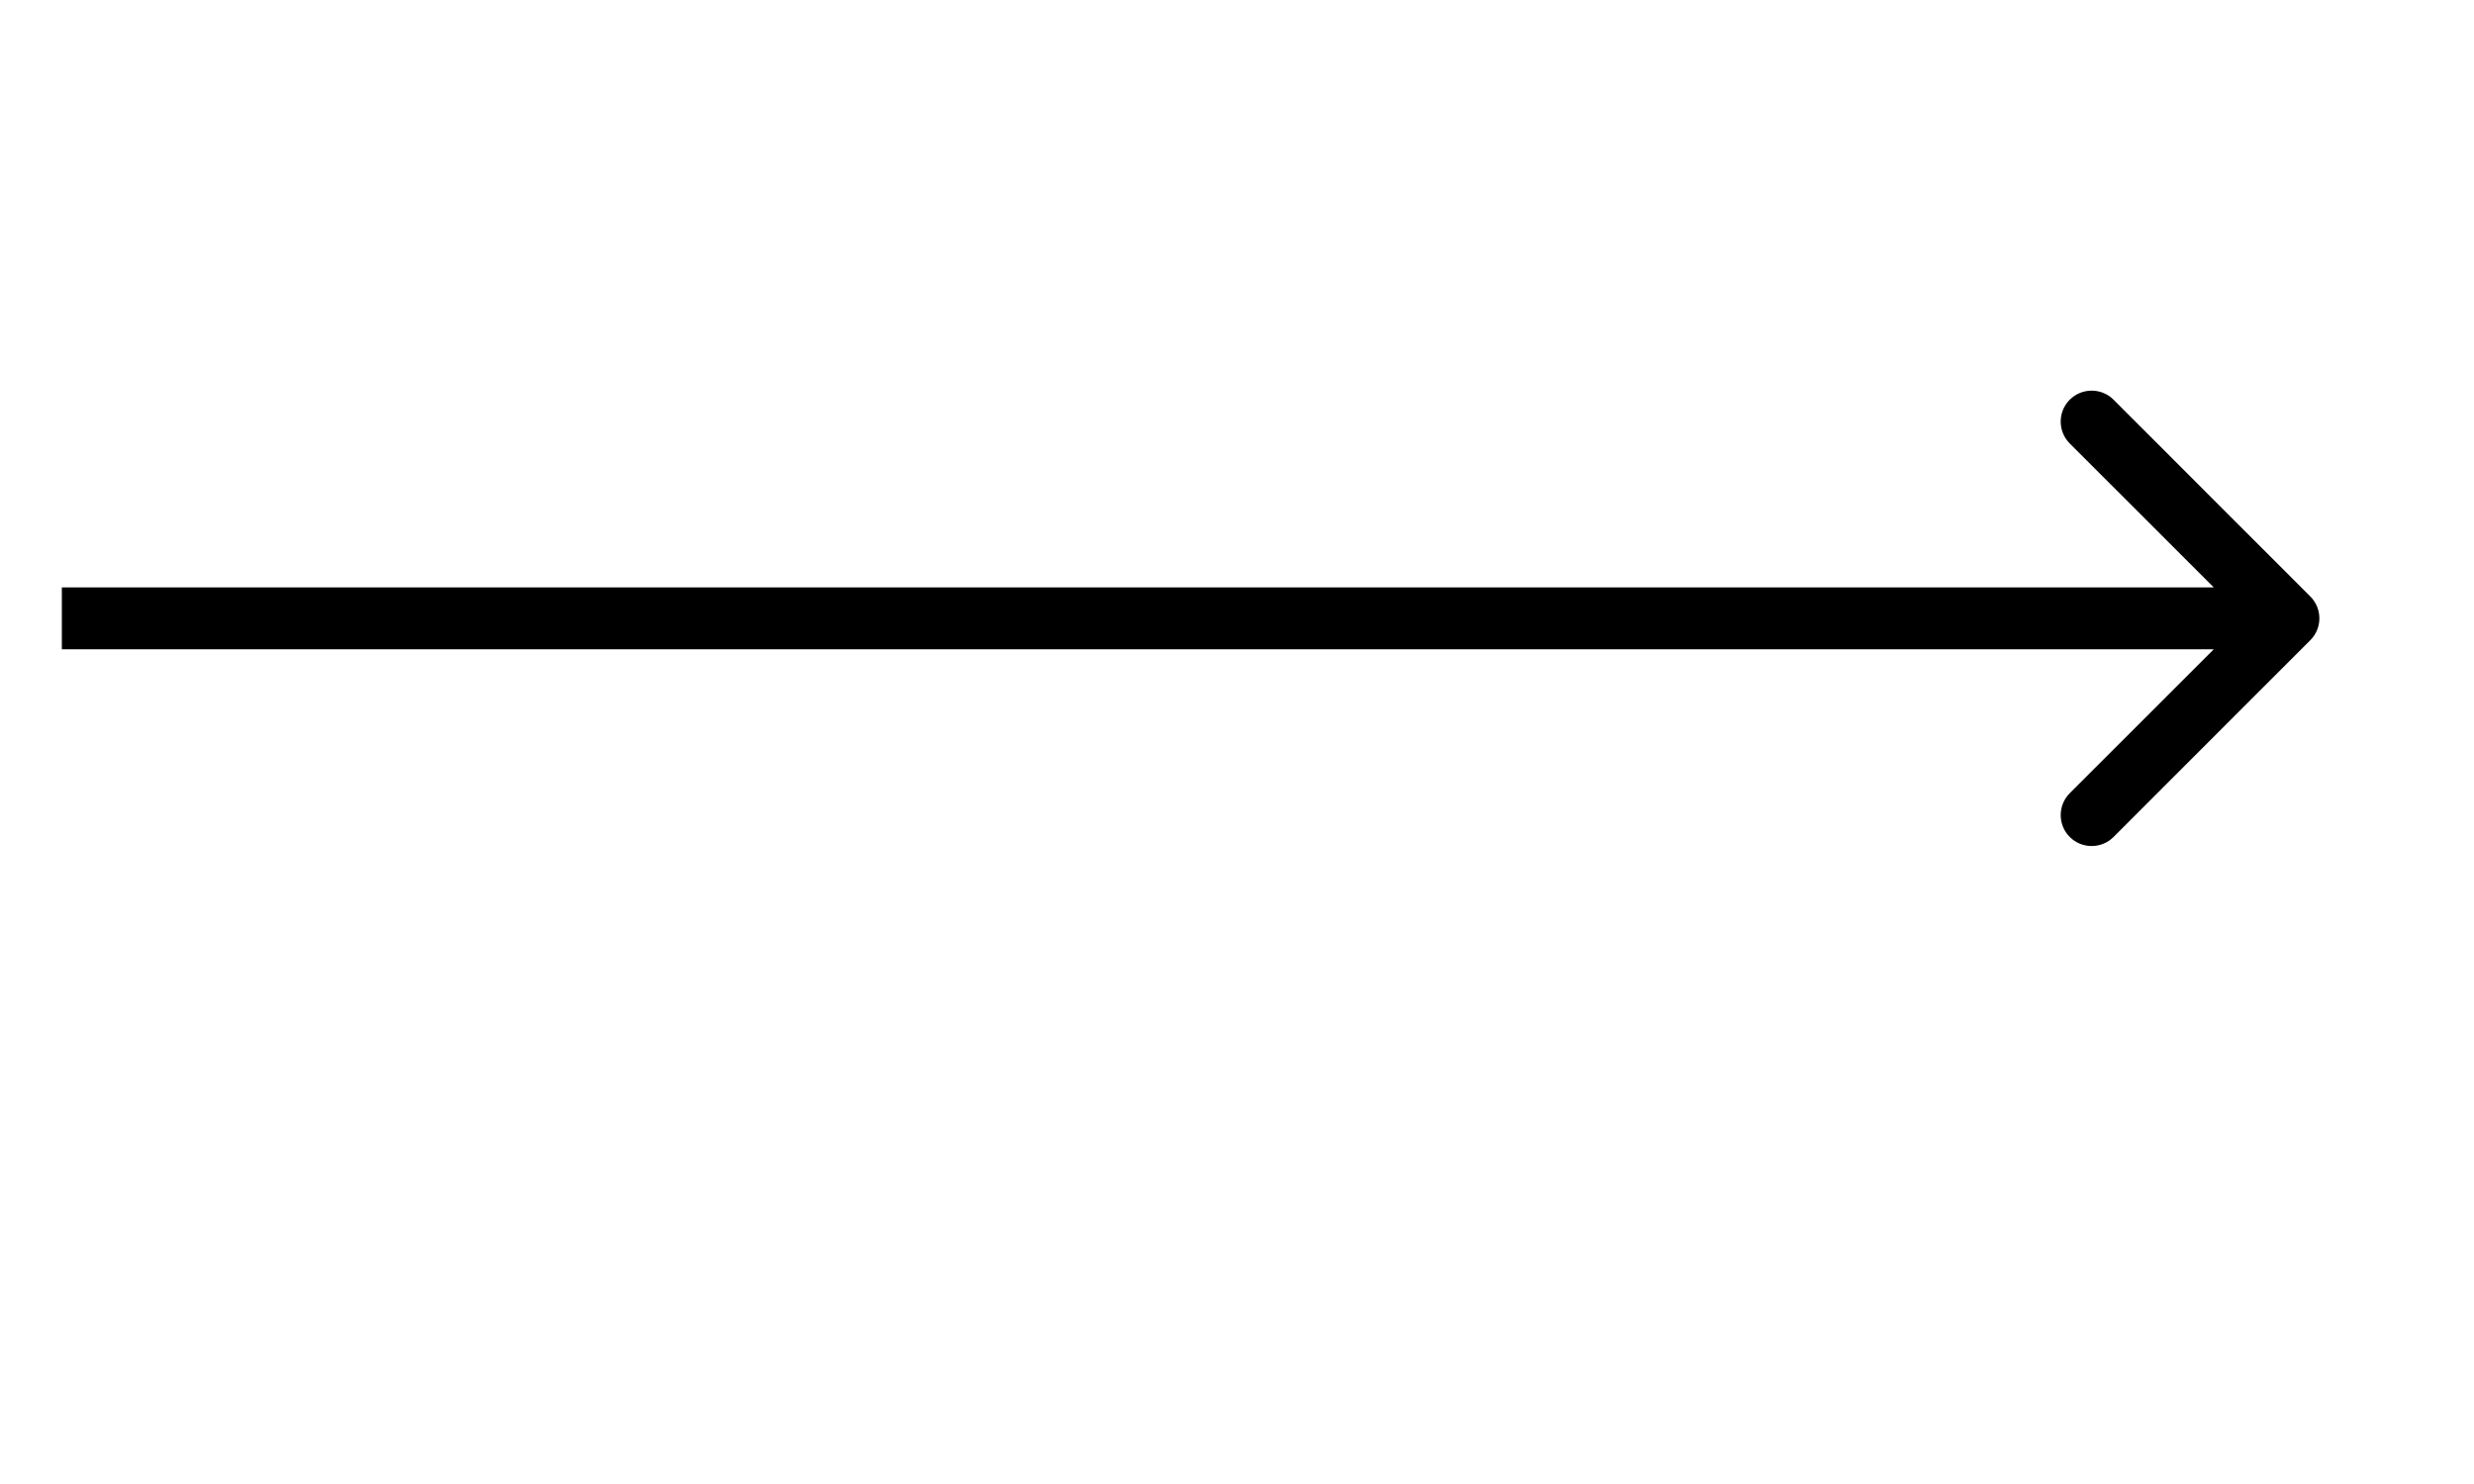 <svg width="40" height="24" viewBox="0 0 40 24" fill="none" xmlns="http://www.w3.org/2000/svg">
<path d="M21.667 10L21.667 10.5L21.667 10ZM37.353 9.646C37.549 9.842 37.549 10.158 37.353 10.354L34.172 13.536C33.976 13.731 33.66 13.731 33.464 13.536C33.269 13.34 33.269 13.024 33.464 12.828L36.293 10L33.464 7.172C33.269 6.976 33.269 6.66 33.464 6.464C33.66 6.269 33.976 6.269 34.172 6.464L37.353 9.646ZM1 9.5L21.667 9.5L21.667 10.5L1 10.5L1 9.5ZM21.667 9.5L37 9.5L37 10.5L21.667 10.5L21.667 9.5Z" fill="black"/>
</svg>
